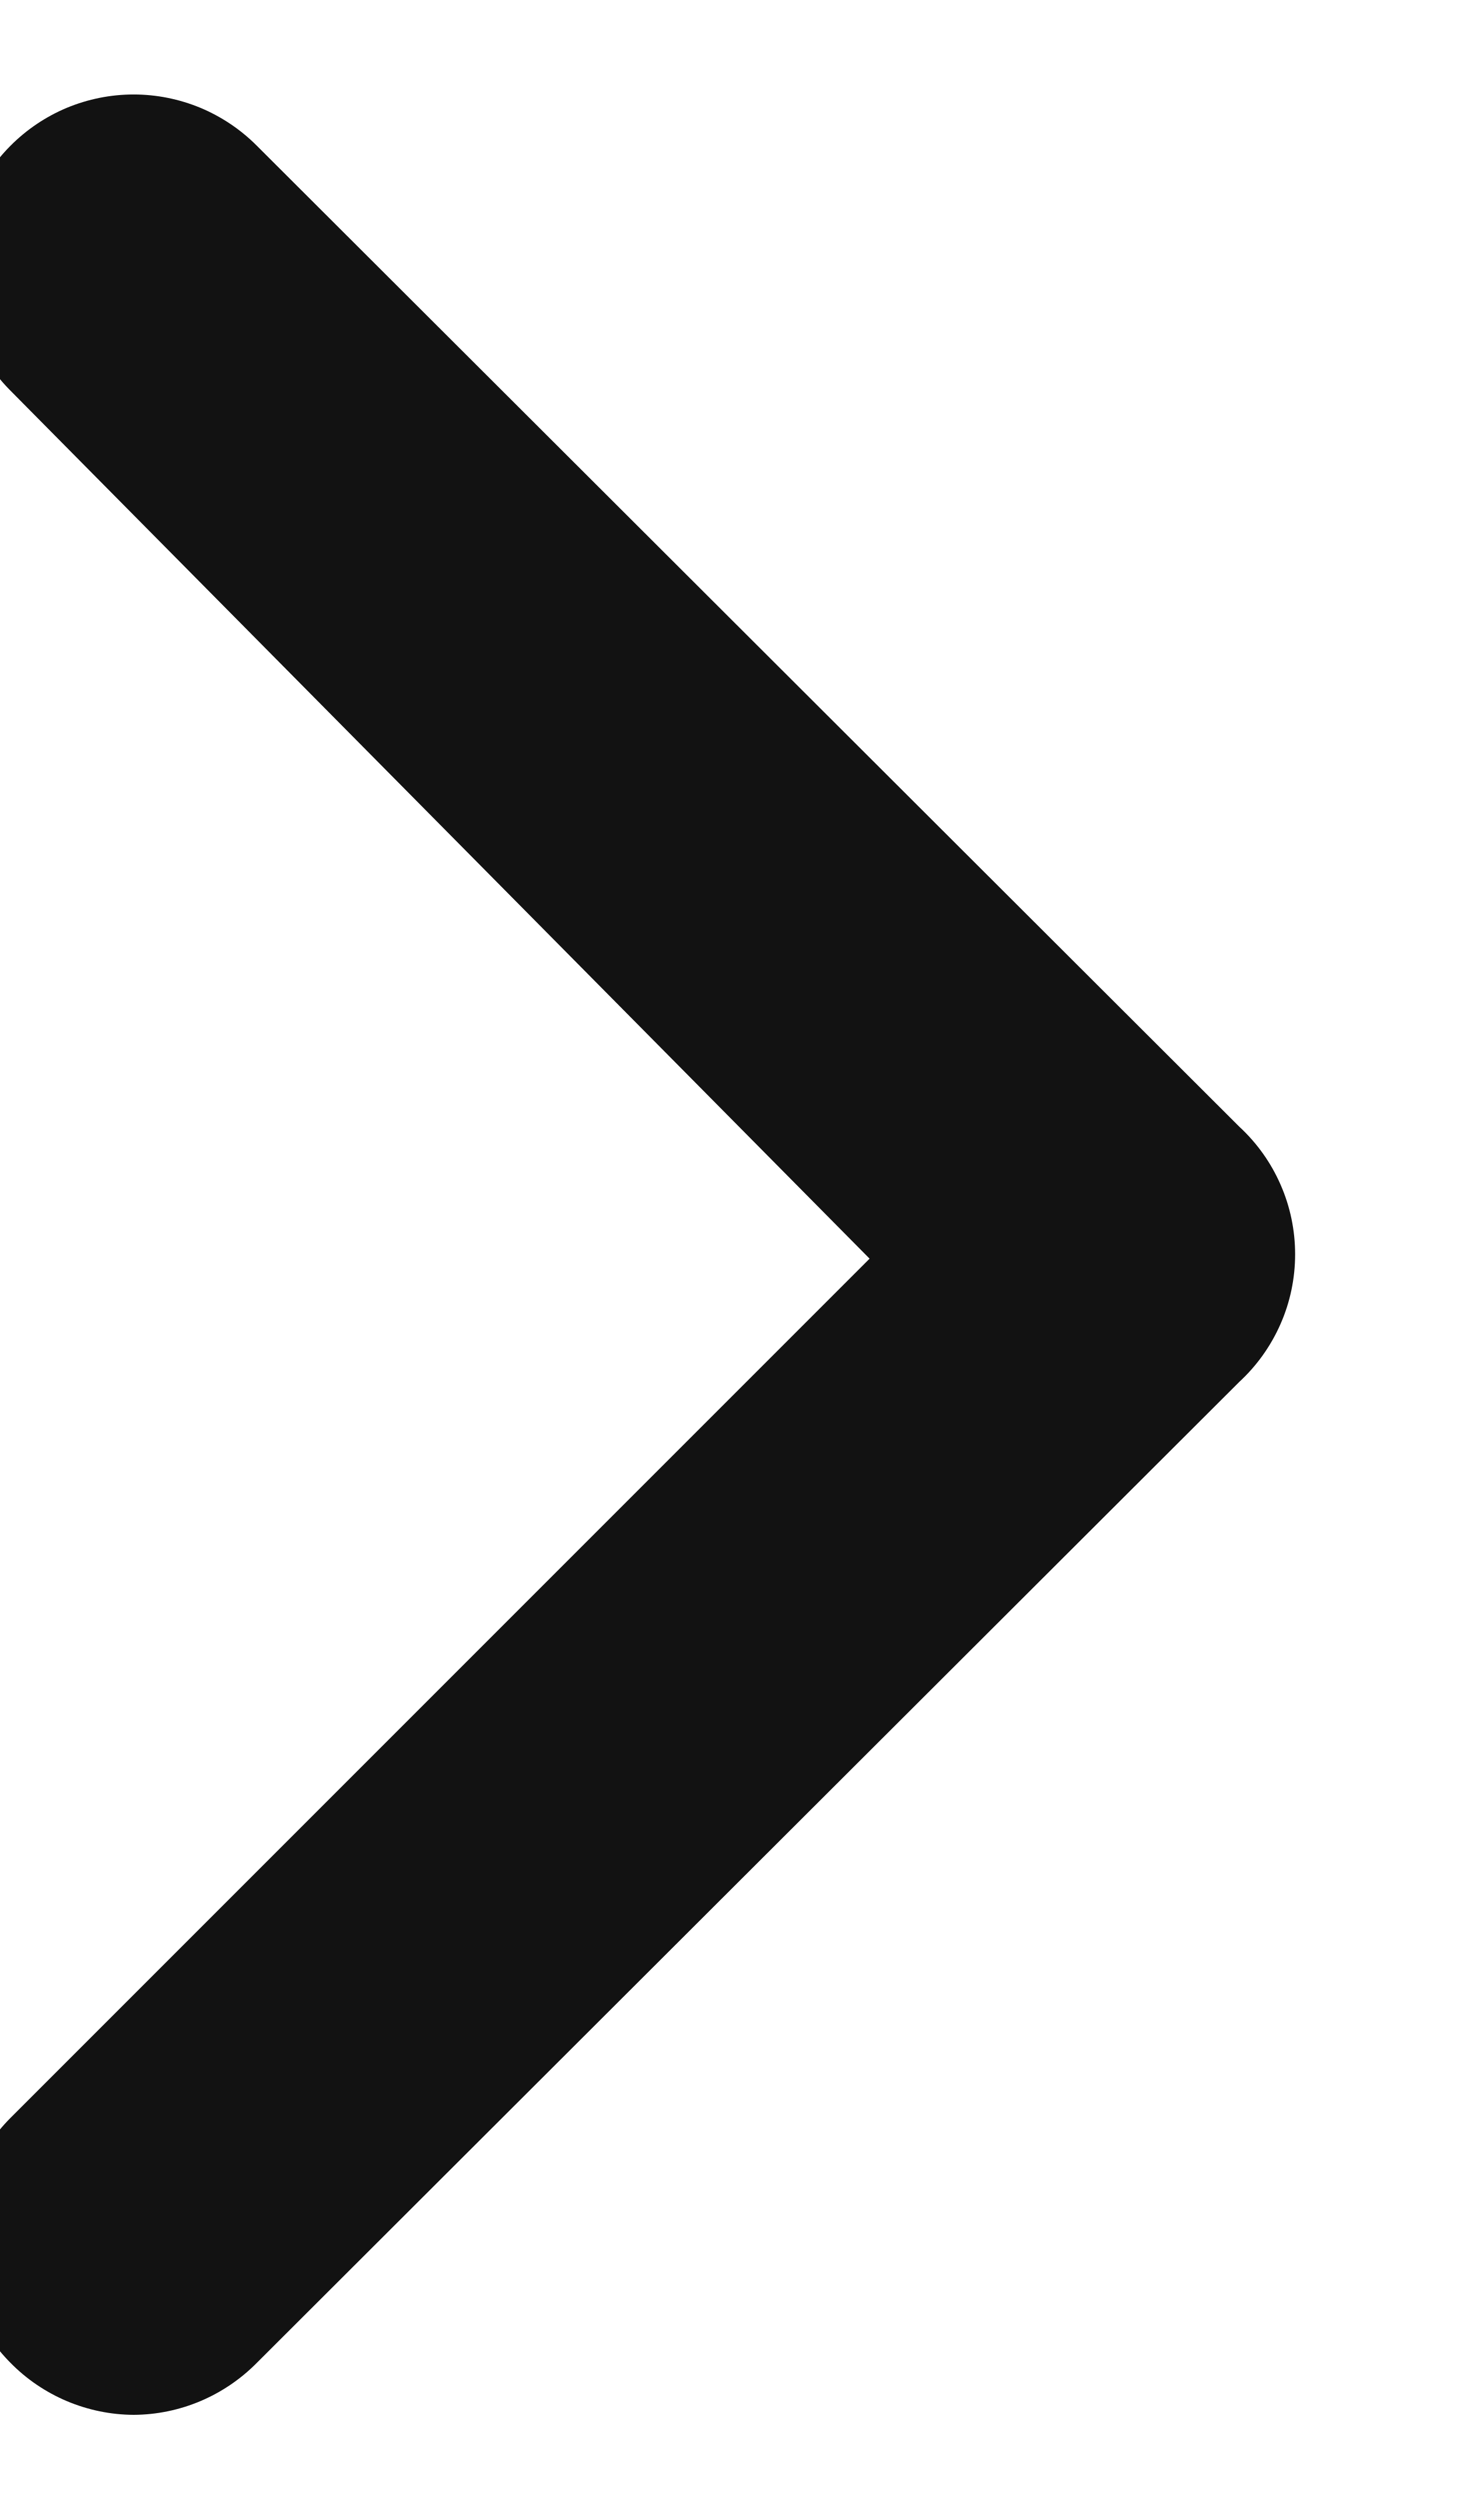 <svg width="14" height="24" viewBox="0 0 14 24" fill="none" xmlns="http://www.w3.org/2000/svg" xmlns:xlink="http://www.w3.org/1999/xlink">
<path d="M11.9,10.817L2.467,1.4C2.312,1.244 2.127,1.12 1.924,1.035C1.721,0.951 1.503,0.907 1.283,0.907C1.063,0.907 0.845,0.951 0.642,1.035C0.439,1.12 0.255,1.244 0.1,1.4C-0.211,1.712 -0.385,2.135 -0.385,2.575C-0.385,3.016 -0.211,3.438 0.1,3.75L8.35,12.084L0.1,20.334C-0.211,20.646 -0.385,21.068 -0.385,21.509C-0.385,21.949 -0.211,22.371 0.1,22.684C0.254,22.841 0.438,22.966 0.641,23.052C0.845,23.138 1.063,23.183 1.283,23.184C1.504,23.183 1.722,23.138 1.925,23.052C2.128,22.966 2.312,22.841 2.467,22.684L11.9,13.267C12.069,13.111 12.204,12.921 12.296,12.711C12.389,12.5 12.436,12.272 12.436,12.042C12.436,11.812 12.389,11.584 12.296,11.373C12.204,11.162 12.069,10.973 11.9,10.817L11.9,10.817Z" fill="#121212"/>
</svg>
